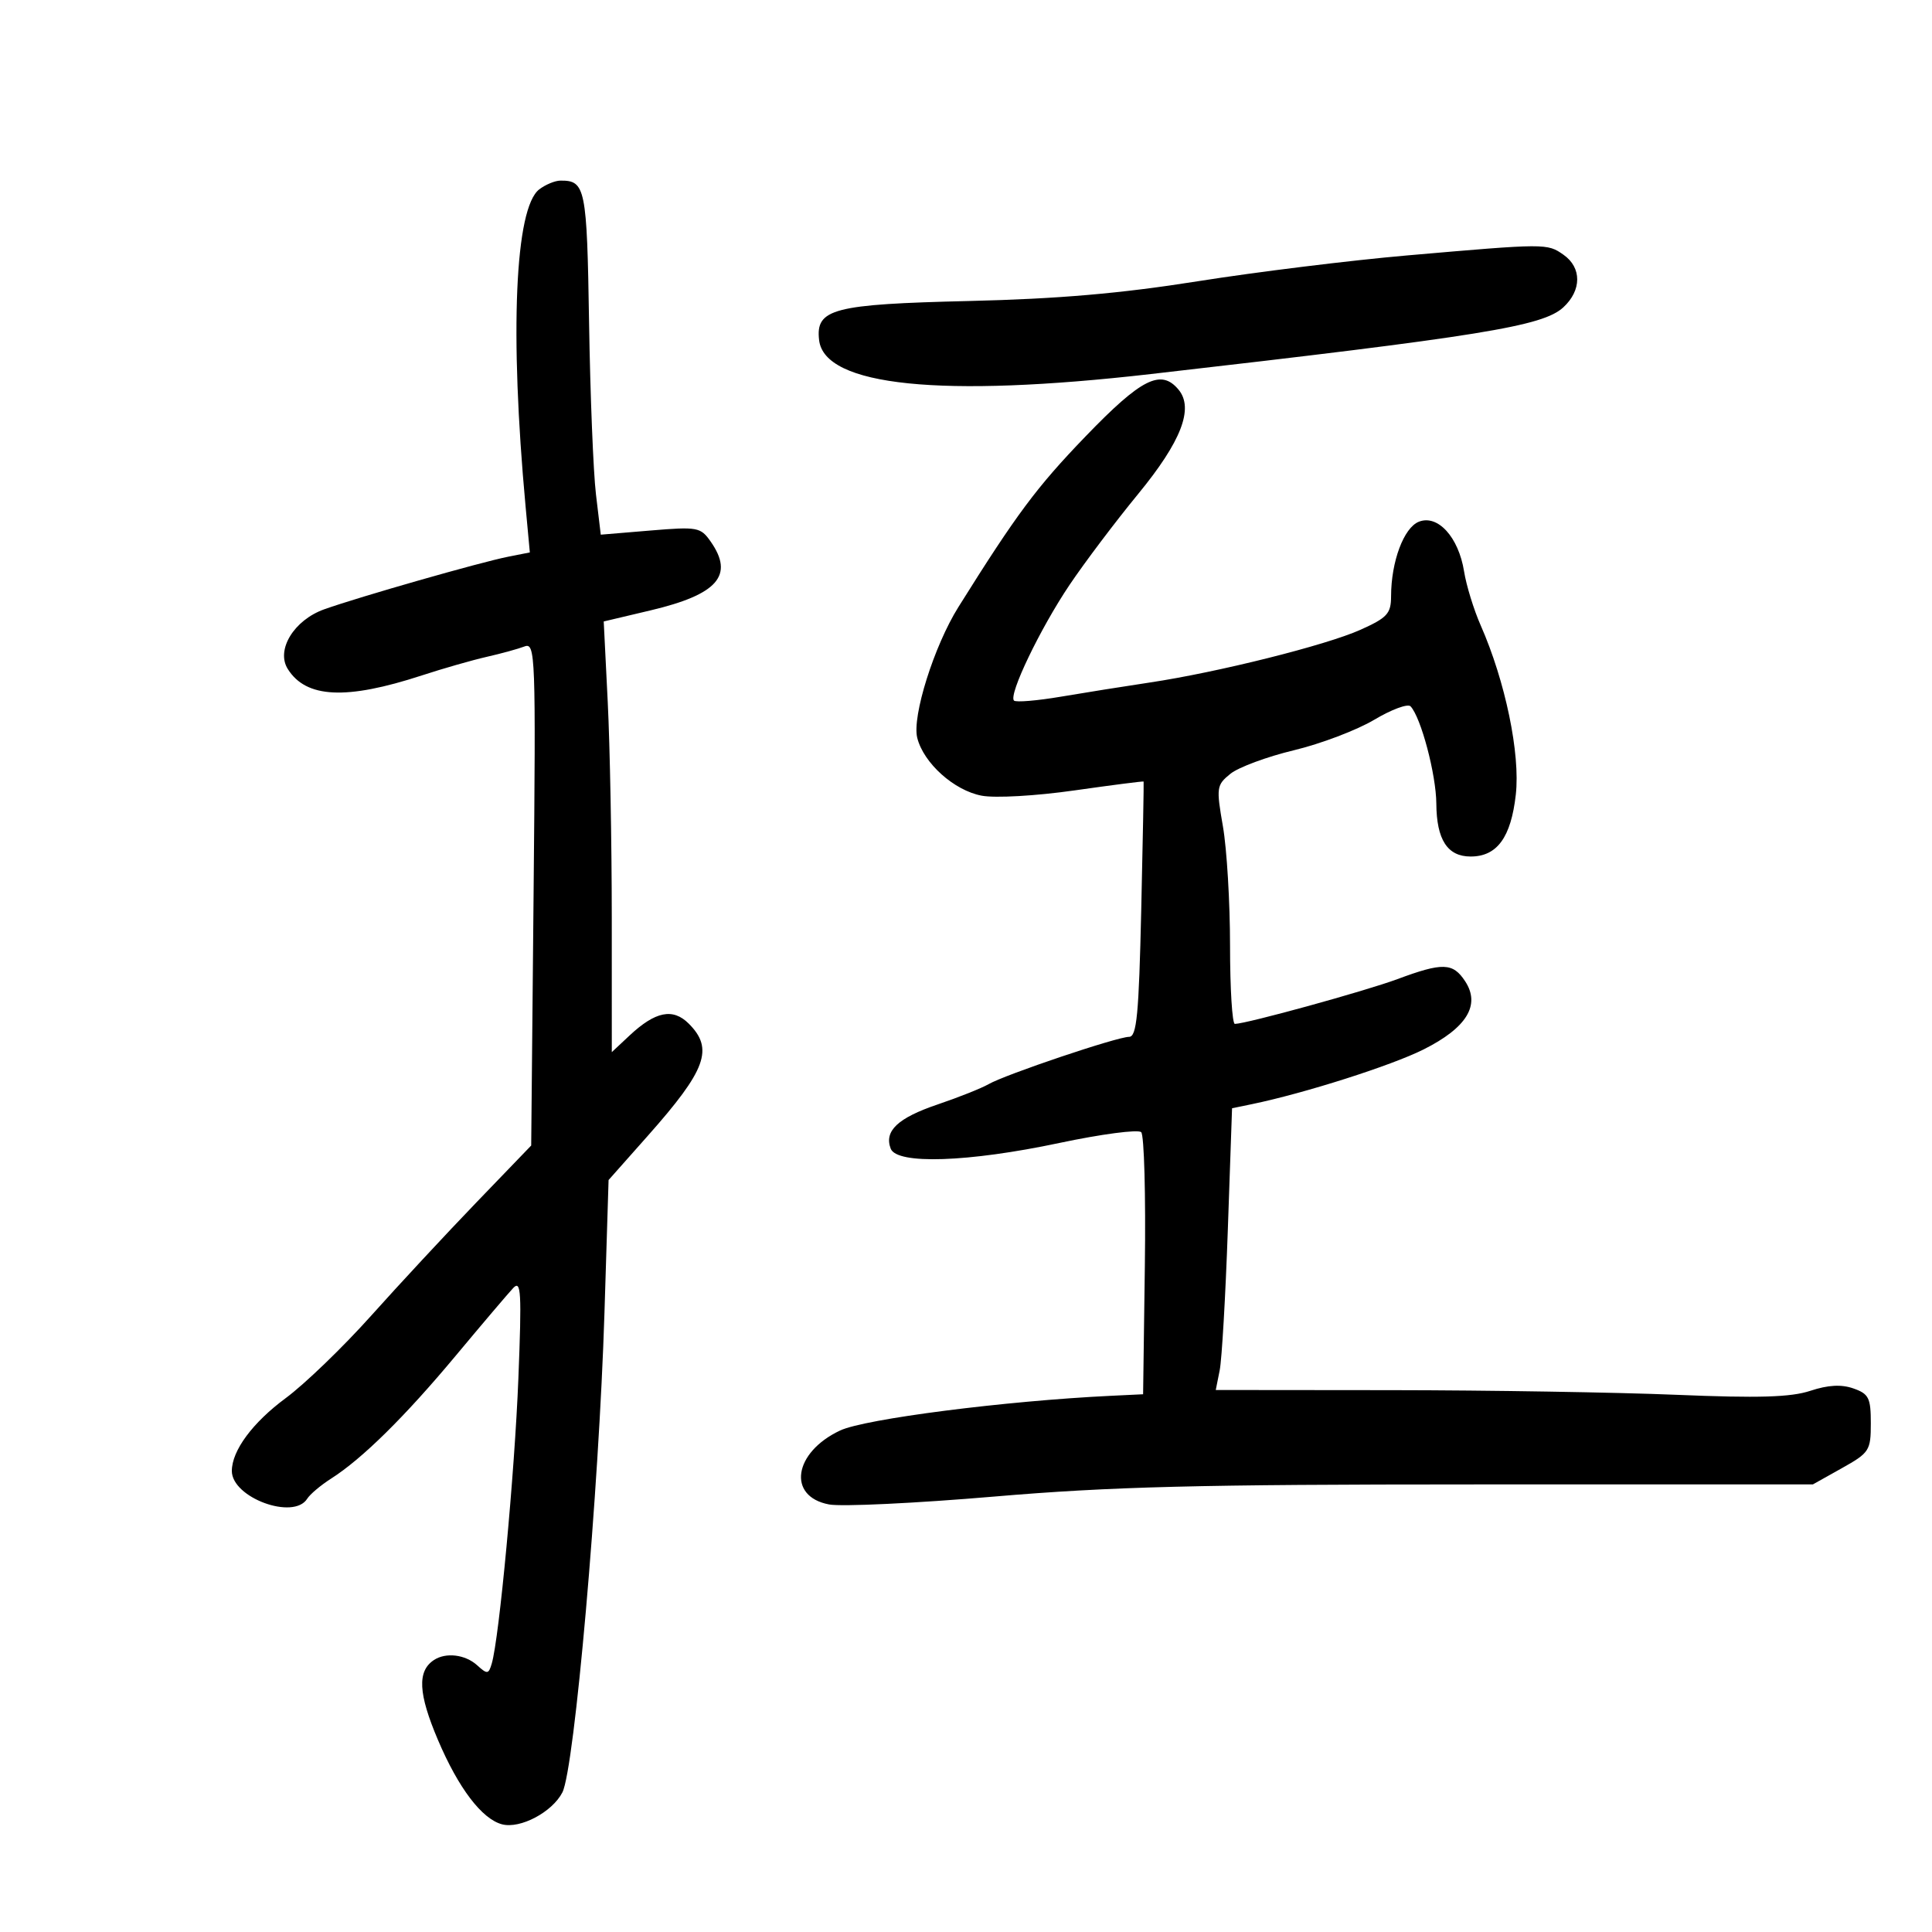 <svg xmlns="http://www.w3.org/2000/svg" width="300" height="300" viewBox="0 0 300 300" version="1.1">
	<path d="M 83.741 29.399 C 79.961 32.268, 79.121 51.688, 81.612 78.641 L 82.272 85.781 78.886 86.451 C 74.561 87.307, 55.780 92.677, 50.353 94.610 C 45.658 96.282, 42.826 100.902, 44.678 103.868 C 47.517 108.417, 53.752 108.720, 65.500 104.881 C 68.800 103.802, 73.336 102.503, 75.580 101.994 C 77.824 101.484, 80.462 100.760, 81.443 100.383 C 83.140 99.732, 83.209 101.607, 82.855 138.787 L 82.484 177.875 73.992 186.692 C 69.321 191.541, 61.948 199.477, 57.607 204.328 C 53.267 209.179, 47.311 214.923, 44.373 217.094 C 39.222 220.899, 36 225.254, 36 228.411 C 36 232.554, 45.589 236.090, 47.700 232.726 C 48.140 232.025, 49.811 230.617, 51.414 229.596 C 56.245 226.518, 62.855 219.999, 70.776 210.500 C 74.904 205.550, 78.917 200.825, 79.694 200 C 80.913 198.706, 81.022 200.625, 80.495 214 C 79.915 228.716, 77.518 254.400, 76.358 258.323 C 75.865 259.989, 75.669 260.011, 74.081 258.573 C 72.239 256.907, 69.238 256.545, 67.385 257.765 C 64.766 259.491, 64.941 262.971, 68.010 270.191 C 71.188 277.667, 74.832 282.461, 77.959 283.279 C 80.779 284.016, 85.748 281.389, 87.326 278.325 C 89.213 274.661, 93.003 231.474, 93.860 203.867 L 94.500 183.234 100.590 176.367 C 109.677 166.122, 110.866 162.866, 106.949 158.949 C 104.491 156.491, 101.765 157.040, 97.750 160.799 L 95 163.374 94.996 142.437 C 94.994 130.922, 94.712 115.875, 94.369 109 L 93.746 96.500 101.011 94.780 C 111.451 92.308, 114.035 89.351, 110.351 84.091 C 108.786 81.857, 108.310 81.770, 100.995 82.380 L 93.287 83.023 92.540 76.761 C 92.129 73.318, 91.648 61.322, 91.471 50.105 C 91.140 29.125, 90.912 28.004, 87 28.047 C 86.175 28.056, 84.708 28.664, 83.741 29.399 M 218.500 39.663 C 209.700 40.428, 195.075 42.232, 186 43.672 C 174.021 45.573, 164.294 46.413, 150.500 46.739 C 129.348 47.239, 126.628 47.948, 127.190 52.813 C 128.015 59.956, 146.141 61.811, 178.689 58.083 C 230.123 52.191, 239.560 50.665, 242.750 47.725 C 245.617 45.083, 245.629 41.554, 242.777 39.557 C 240.245 37.783, 240.114 37.784, 218.500 39.663 M 168.557 67.771 C 160.958 75.658, 157.864 79.810, 148.816 94.269 C 145.044 100.295, 141.596 111.256, 142.429 114.572 C 143.414 118.499, 148.152 122.750, 152.438 123.554 C 154.540 123.949, 160.843 123.591, 166.838 122.736 C 172.702 121.901, 177.536 121.281, 177.581 121.358 C 177.625 121.436, 177.459 130.387, 177.212 141.250 C 176.841 157.568, 176.513 161, 175.323 161 C 173.471 161, 156.128 166.843, 153.500 168.352 C 152.400 168.983, 148.842 170.400, 145.594 171.500 C 139.408 173.595, 137.257 175.622, 138.309 178.364 C 139.263 180.850, 150.344 180.477, 164.481 177.483 C 171.018 176.099, 176.744 175.344, 177.205 175.805 C 177.666 176.266, 177.921 185.611, 177.772 196.572 L 177.500 216.500 172.500 216.740 C 156.084 217.528, 134.296 220.320, 130.446 222.130 C 123.215 225.530, 122.196 232.383, 128.740 233.611 C 130.676 233.974, 142.214 233.423, 154.380 232.386 C 172.477 230.843, 186.048 230.500, 229 230.500 L 281.500 230.500 286 227.980 C 290.283 225.582, 290.500 225.246, 290.500 221.005 C 290.500 217.064, 290.188 216.438, 287.798 215.598 C 285.926 214.940, 283.872 215.052, 281.106 215.965 C 278.072 216.966, 273.086 217.115, 260.308 216.585 C 251.063 216.202, 231.189 215.877, 216.141 215.863 L 188.782 215.838 189.393 212.784 C 189.729 211.105, 190.298 201.262, 190.658 190.910 L 191.313 172.090 194.406 171.450 C 202.567 169.762, 216.062 165.461, 221.050 162.958 C 227.766 159.588, 229.923 156.057, 227.511 152.377 C 225.609 149.473, 224.027 149.422, 216.986 152.039 C 212.011 153.888, 193.567 158.969, 191.750 158.991 C 191.338 158.996, 191 153.524, 191 146.832 C 191 140.139, 190.503 131.812, 189.896 128.326 C 188.844 122.283, 188.898 121.903, 191.058 120.154 C 192.304 119.145, 196.738 117.501, 200.911 116.501 C 205.085 115.500, 210.696 113.371, 213.380 111.770 C 216.063 110.169, 218.607 109.228, 219.032 109.680 C 220.653 111.401, 223.001 120.269, 223.032 124.785 C 223.070 130.395, 224.759 133, 228.360 133 C 232.463 133, 234.624 130.039, 235.373 123.396 C 236.087 117.059, 233.751 105.802, 229.915 97.093 C 228.847 94.669, 227.689 90.905, 227.341 88.729 C 226.488 83.399, 223.249 79.844, 220.312 81.016 C 217.974 81.950, 216.015 87.208, 216.006 92.579 C 216.001 95.284, 215.423 95.917, 211.250 97.792 C 205.907 100.193, 189.073 104.405, 178.500 105.986 C 174.650 106.562, 168.460 107.549, 164.745 108.178 C 161.029 108.808, 157.748 109.081, 157.452 108.786 C 156.571 107.905, 161.516 97.607, 166.077 90.825 C 168.416 87.346, 173.213 80.989, 176.736 76.699 C 183.424 68.555, 185.416 63.411, 183.007 60.508 C 180.285 57.229, 177.239 58.760, 168.557 67.771" stroke="none" fill="black" fill-rule="evenodd"/>
</svg>